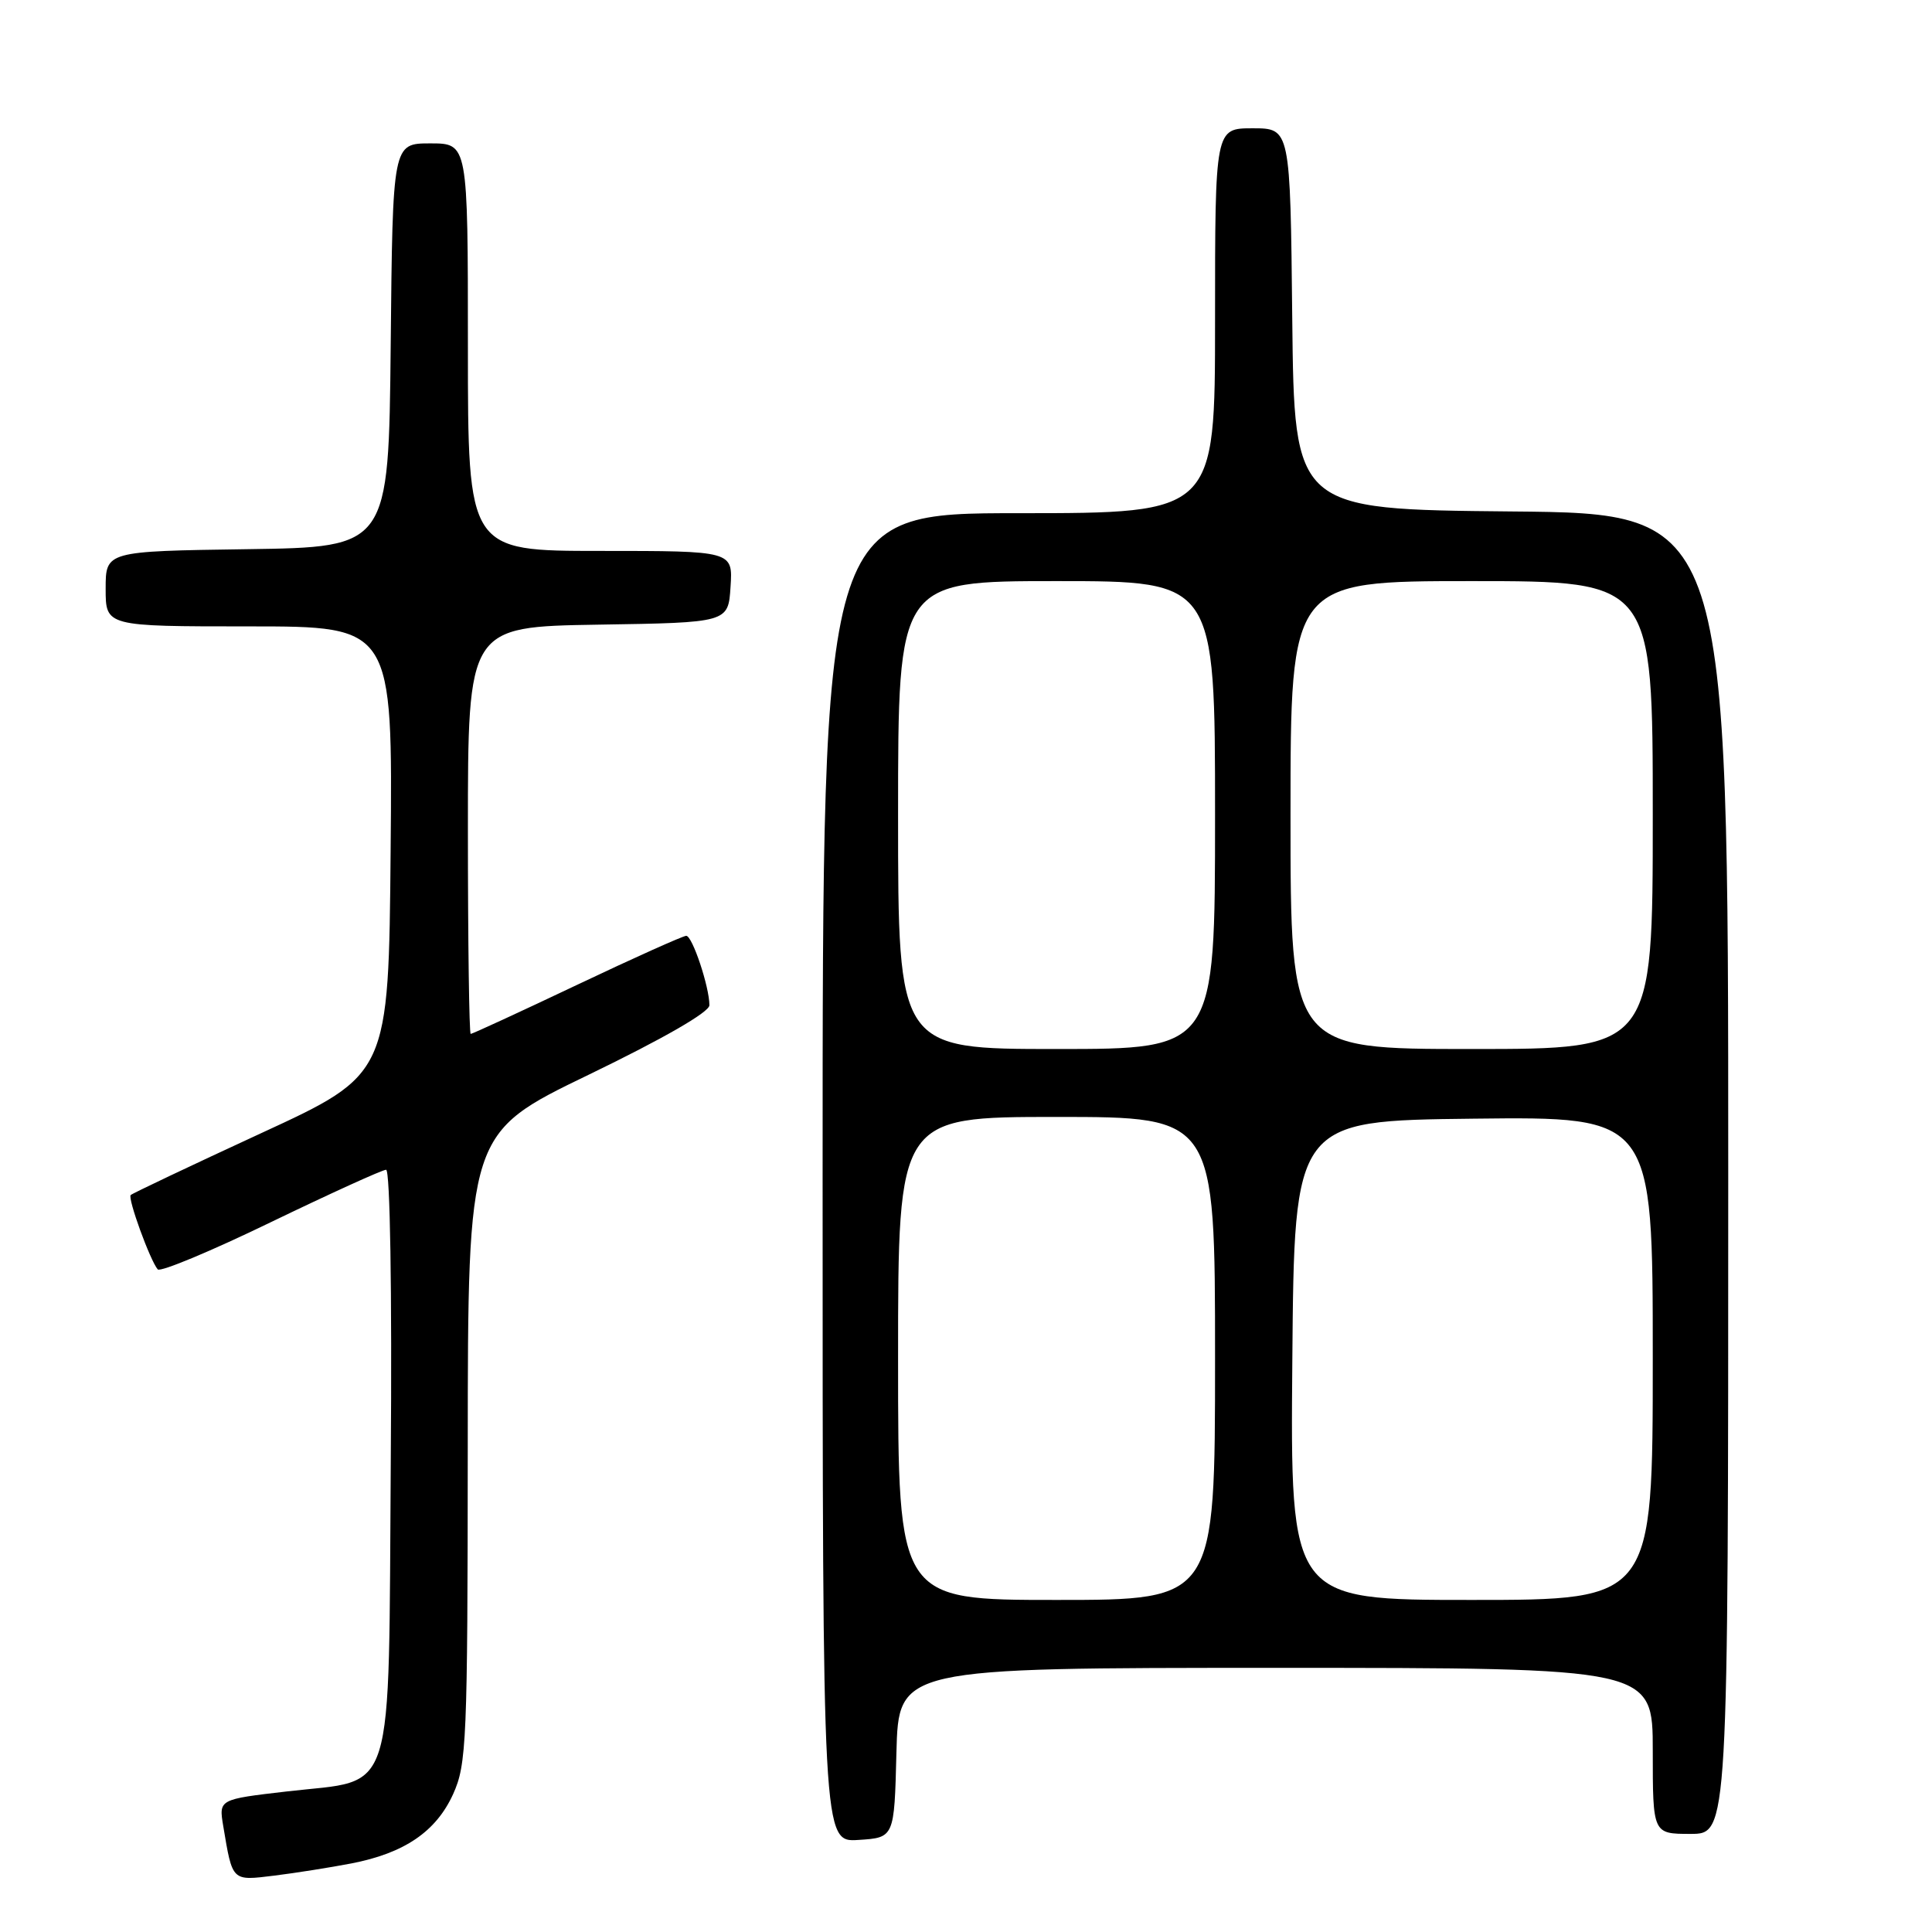 <?xml version="1.0" encoding="UTF-8" standalone="no"?>
<!DOCTYPE svg PUBLIC "-//W3C//DTD SVG 1.1//EN" "http://www.w3.org/Graphics/SVG/1.1/DTD/svg11.dtd" >
<svg xmlns="http://www.w3.org/2000/svg" xmlns:xlink="http://www.w3.org/1999/xlink" version="1.1" viewBox="0 0 256 256">
 <g >
 <path fill="currentColor"
d=" M 46.53 246.92 C 53.58 245.56 57.78 242.70 60.04 237.73 C 61.83 233.78 61.96 230.76 61.98 191.82 C 62.00 150.14 62.00 150.14 78.00 142.41 C 87.90 137.62 94.00 134.11 94.00 133.20 C 94.00 130.77 91.74 124.00 90.93 124.00 C 90.51 124.00 84.00 126.92 76.46 130.50 C 68.92 134.08 62.58 137.00 62.37 137.00 C 62.17 137.00 62.00 124.86 62.00 110.02 C 62.00 83.05 62.00 83.05 79.25 82.77 C 96.50 82.50 96.50 82.50 96.80 77.75 C 97.11 73.00 97.11 73.00 79.55 73.00 C 62.00 73.00 62.00 73.00 62.00 46.00 C 62.00 19.00 62.00 19.00 57.02 19.00 C 52.03 19.00 52.03 19.00 51.77 45.75 C 51.50 72.50 51.50 72.50 32.75 72.77 C 14.00 73.04 14.00 73.04 14.00 78.02 C 14.00 83.00 14.00 83.00 33.01 83.00 C 52.03 83.00 52.03 83.00 51.76 112.68 C 51.50 142.36 51.50 142.36 34.61 150.15 C 25.32 154.44 17.54 158.13 17.32 158.35 C 16.89 158.78 19.89 167.02 20.90 168.20 C 21.24 168.59 27.98 165.78 35.88 161.95 C 43.79 158.13 50.67 155.00 51.16 155.00 C 51.69 155.00 51.95 170.98 51.78 193.47 C 51.45 239.28 52.57 235.68 38.06 237.37 C 28.99 238.42 28.99 238.42 29.58 241.96 C 30.82 249.36 30.68 249.22 36.34 248.53 C 39.18 248.18 43.76 247.45 46.53 246.92 Z  M 118.78 232.25 C 119.07 221.00 119.07 221.00 169.03 221.00 C 219.00 221.00 219.00 221.00 219.00 232.00 C 219.00 243.00 219.00 243.00 224.00 243.00 C 229.00 243.00 229.00 243.00 229.00 155.52 C 229.00 68.03 229.00 68.03 200.25 67.77 C 171.50 67.50 171.50 67.50 171.23 42.25 C 170.97 17.00 170.97 17.00 165.98 17.00 C 161.00 17.00 161.00 17.00 161.00 42.50 C 161.00 68.00 161.00 68.00 135.00 68.00 C 109.00 68.00 109.00 68.00 109.00 156.05 C 109.00 244.11 109.00 244.11 113.75 243.80 C 118.50 243.50 118.50 243.50 118.78 232.25 Z  M 119.00 180.00 C 119.00 148.00 119.00 148.00 140.00 148.00 C 161.00 148.00 161.00 148.00 161.00 180.00 C 161.00 212.00 161.00 212.00 140.00 212.00 C 119.00 212.00 119.00 212.00 119.00 180.00 Z  M 171.24 180.25 C 171.50 148.50 171.50 148.50 195.25 148.23 C 219.00 147.96 219.00 147.96 219.00 179.98 C 219.00 212.00 219.00 212.00 194.99 212.00 C 170.97 212.00 170.97 212.00 171.24 180.25 Z  M 119.00 108.00 C 119.00 77.00 119.00 77.00 140.00 77.00 C 161.00 77.00 161.00 77.00 161.00 108.00 C 161.00 139.00 161.00 139.00 140.00 139.00 C 119.00 139.00 119.00 139.00 119.00 108.00 Z  M 171.00 108.00 C 171.00 77.00 171.00 77.00 195.00 77.00 C 219.00 77.00 219.00 77.00 219.00 108.00 C 219.00 139.00 219.00 139.00 195.00 139.00 C 171.00 139.00 171.00 139.00 171.00 108.00 Z "/>
</g>
</svg>